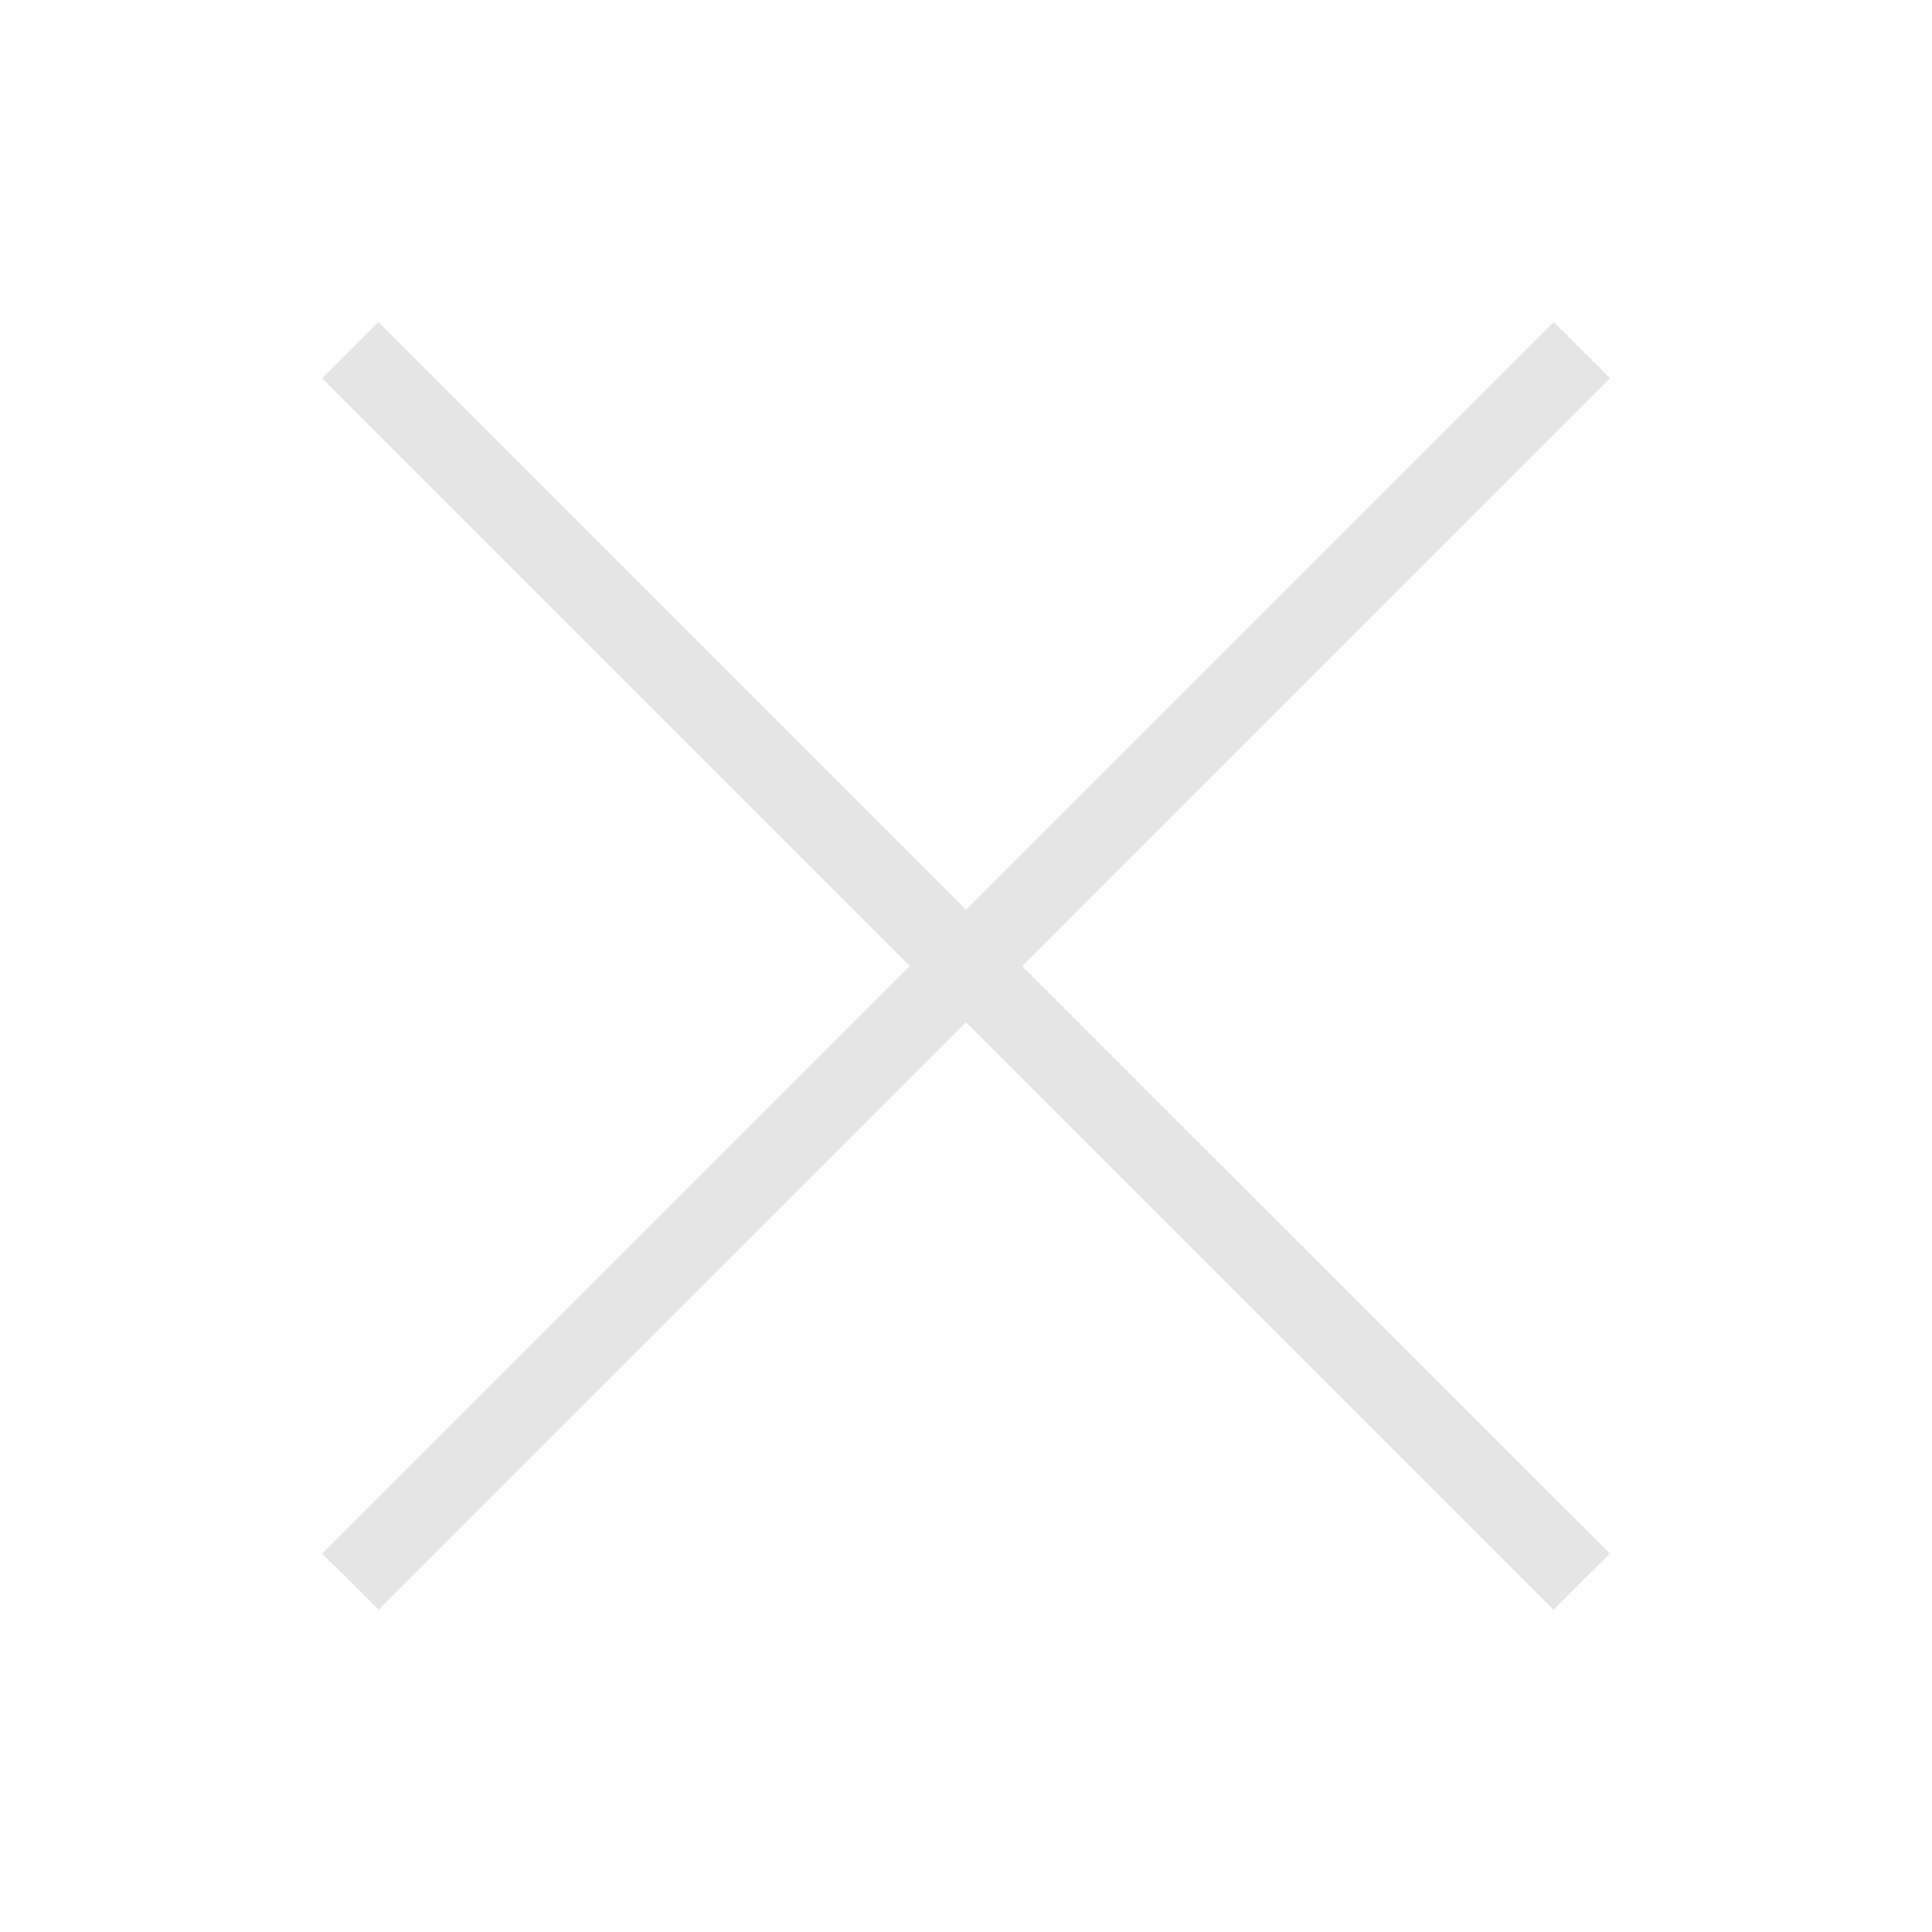 <?xml version="1.0" encoding="UTF-8" standalone="no"?>
<svg
   version="1.1"
   viewBox="0 0 24 24"
   width="24"
   height="24"
   id="svg1"
   sodipodi:docname="paint-none.svg"
   inkscape:version="1.3.2 (091e20ef0f, 2023-11-25)"
   xmlns:inkscape="http://www.inkscape.org/namespaces/inkscape"
   xmlns:sodipodi="http://sodipodi.sourceforge.net/DTD/sodipodi-0.dtd"
   xmlns="http://www.w3.org/2000/svg"
   xmlns:svg="http://www.w3.org/2000/svg">
  <defs
     id="defs1" />
  <sodipodi:namedview
     id="namedview1"
     pagecolor="#ffffff"
     bordercolor="#999999"
     borderopacity="1"
     inkscape:showpageshadow="2"
     inkscape:pageopacity="0"
     inkscape:pagecheckerboard="0"
     inkscape:deskcolor="#d1d1d1"
     inkscape:zoom="31.833333"
     inkscape:cx="12"
     inkscape:cy="12"
     inkscape:window-width="1920"
     inkscape:window-height="996"
     inkscape:window-x="0"
     inkscape:window-y="0"
     inkscape:window-maximized="1"
     inkscape:current-layer="svg1" />
  <style
     type="text/css"
     id="current-color-scheme">
        .ColorScheme-NegativeText {
            color:#da4453;
        }
    </style>
  <g
     transform="translate(1,1)"
     id="g1">
    <path
       class="ColorScheme-NegativeText"
       d="M 3.699 3 L 3 3.699 L 10.301 11 L 3 18.301 C 3 18.301 3.711 18.993 3.699 19 L 11 11.699 L 18.301 19 C 18.289 18.993 19 18.301 19 18.301 L 11.699 11.002 L 19 3.699 L 18.301 3 L 11 10.301 L 3.699 3 z "
       fill="currentColor"
       id="path1"
       style="fill:#e5e5e5;fill-opacity:1" />
  </g>
</svg>
